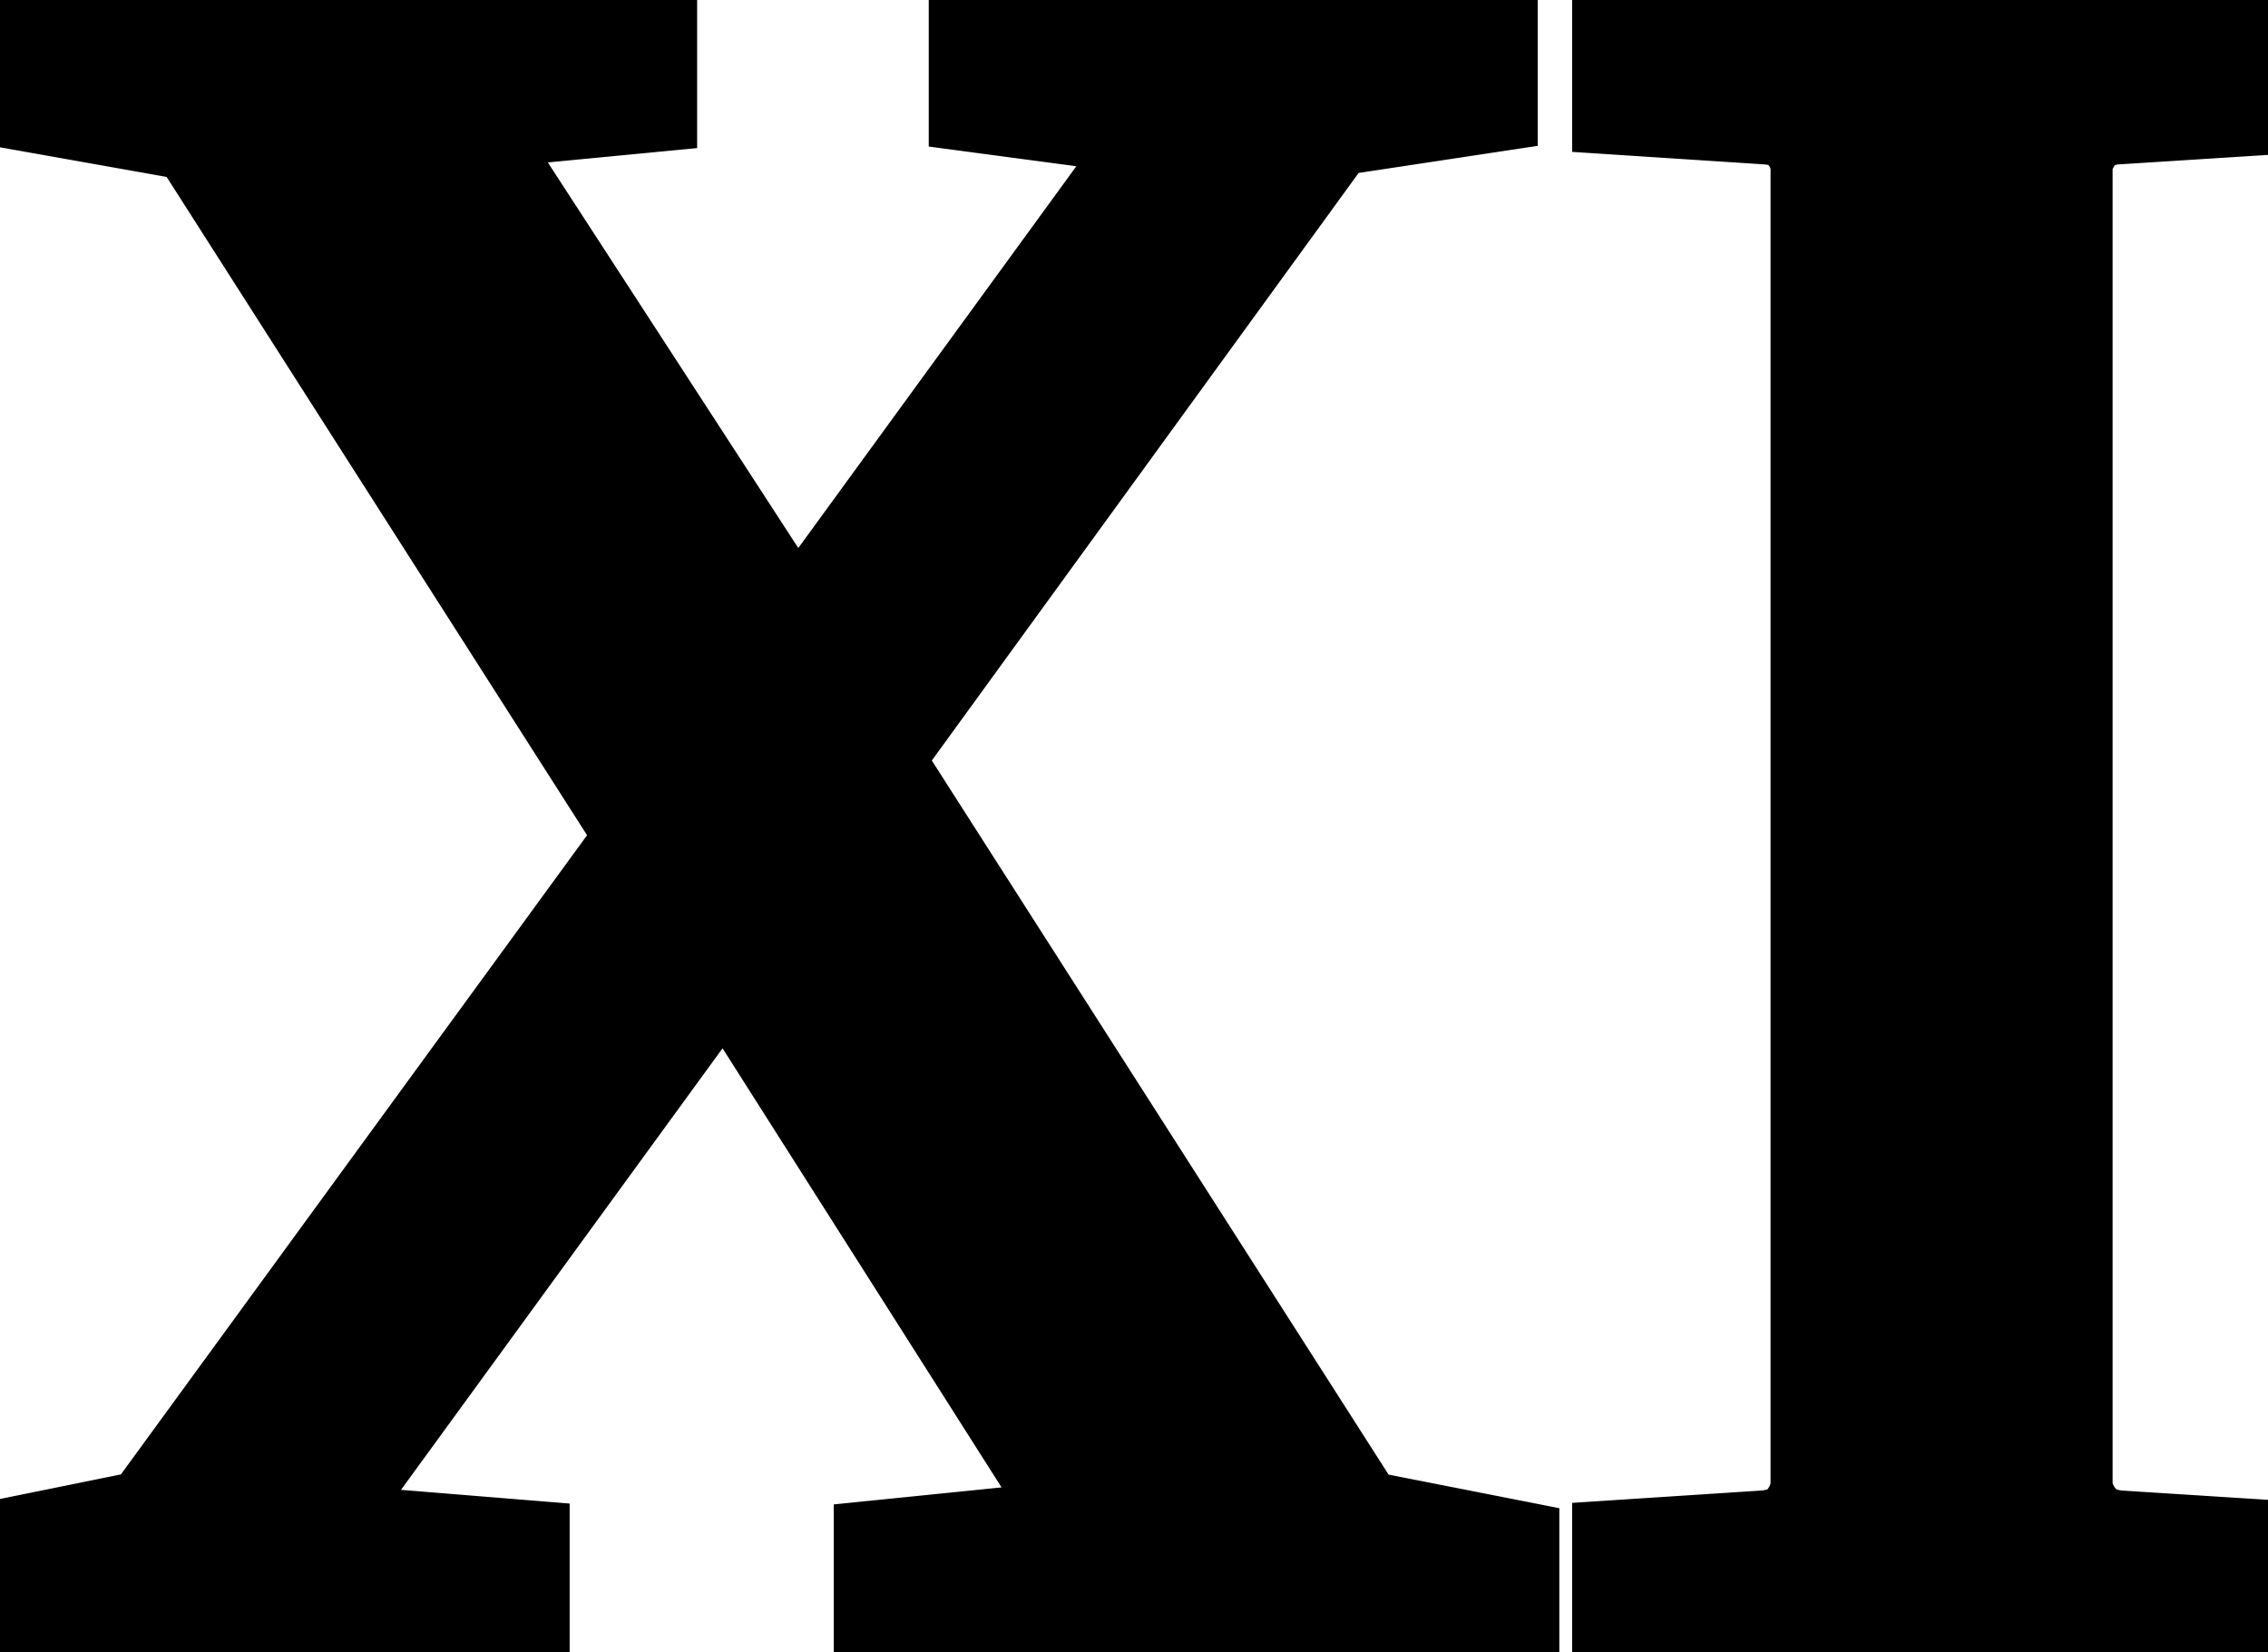 <svg width="23.022" height="16.772" viewBox="0 0 23.022 16.772" xmlns="http://www.w3.org/2000/svg"><g id="svgGroup" stroke-linecap="round" fill-rule="evenodd" font-size="9pt" stroke="#000" stroke-width="0.25mm" fill="#000" style="stroke:#000;stroke-width:0.25mm;fill:#000"><path d="M 15.356 15.698 L 15.356 16.772 L 8.936 16.772 L 8.936 15.698 L 10.376 15.552 A 0.627 0.627 0 0 0 10.518 15.516 Q 10.707 15.443 10.728 15.246 A 0.475 0.475 0 0 0 10.73 15.198 A 0.32 0.32 0 0 0 10.706 15.078 A 0.412 0.412 0 0 0 10.681 15.027 L 7.361 9.802 L 3.503 15.1 A 0.429 0.429 0 0 0 3.461 15.189 A 0.328 0.328 0 0 0 3.442 15.295 Q 3.442 15.54 3.809 15.576 L 5.31 15.698 L 5.31 16.772 L 0 16.772 L 0 15.698 L 1.501 15.393 L 6.531 8.496 L 1.978 1.367 L 0.33 1.074 L 0.33 0 L 6.604 0 L 6.604 1.074 L 5.334 1.196 Q 4.988 1.208 4.969 1.46 A 0.399 0.399 0 0 0 4.968 1.489 A 0.385 0.385 0 0 0 5.029 1.697 L 8.081 6.396 L 11.45 1.77 A 0.417 0.417 0 0 0 11.496 1.695 Q 11.521 1.641 11.523 1.586 A 0.261 0.261 0 0 0 11.523 1.575 A 0.394 0.394 0 0 0 11.502 1.44 Q 11.439 1.267 11.192 1.246 A 0.754 0.754 0 0 0 11.182 1.245 L 9.9 1.074 L 9.9 0 L 15.137 0 L 15.137 1.074 L 13.525 1.318 L 8.887 7.703 L 13.806 15.393 L 15.356 15.698 Z M 23.022 15.698 L 23.022 16.772 L 16.431 16.772 L 16.431 15.698 L 17.92 15.601 A 0.734 0.734 0 0 0 18.081 15.569 Q 18.194 15.532 18.271 15.457 A 0.444 0.444 0 0 0 18.317 15.405 A 0.688 0.688 0 0 0 18.404 15.254 A 0.529 0.529 0 0 0 18.445 15.051 L 18.445 1.721 A 0.53 0.53 0 0 0 18.37 1.452 A 0.7 0.7 0 0 0 18.317 1.373 Q 18.194 1.216 17.945 1.198 A 0.879 0.879 0 0 0 17.92 1.196 L 16.431 1.099 L 16.431 0 L 23.022 0 L 23.022 1.099 L 21.497 1.196 A 0.667 0.667 0 0 0 21.331 1.224 A 0.457 0.457 0 0 0 21.106 1.373 A 0.645 0.645 0 0 0 21.017 1.516 A 0.496 0.496 0 0 0 20.972 1.721 L 20.972 15.051 Q 20.972 15.234 21.106 15.405 A 0.496 0.496 0 0 0 21.369 15.577 A 0.719 0.719 0 0 0 21.497 15.601 L 23.022 15.698 Z" vector-effect="non-scaling-stroke"/></g></svg>